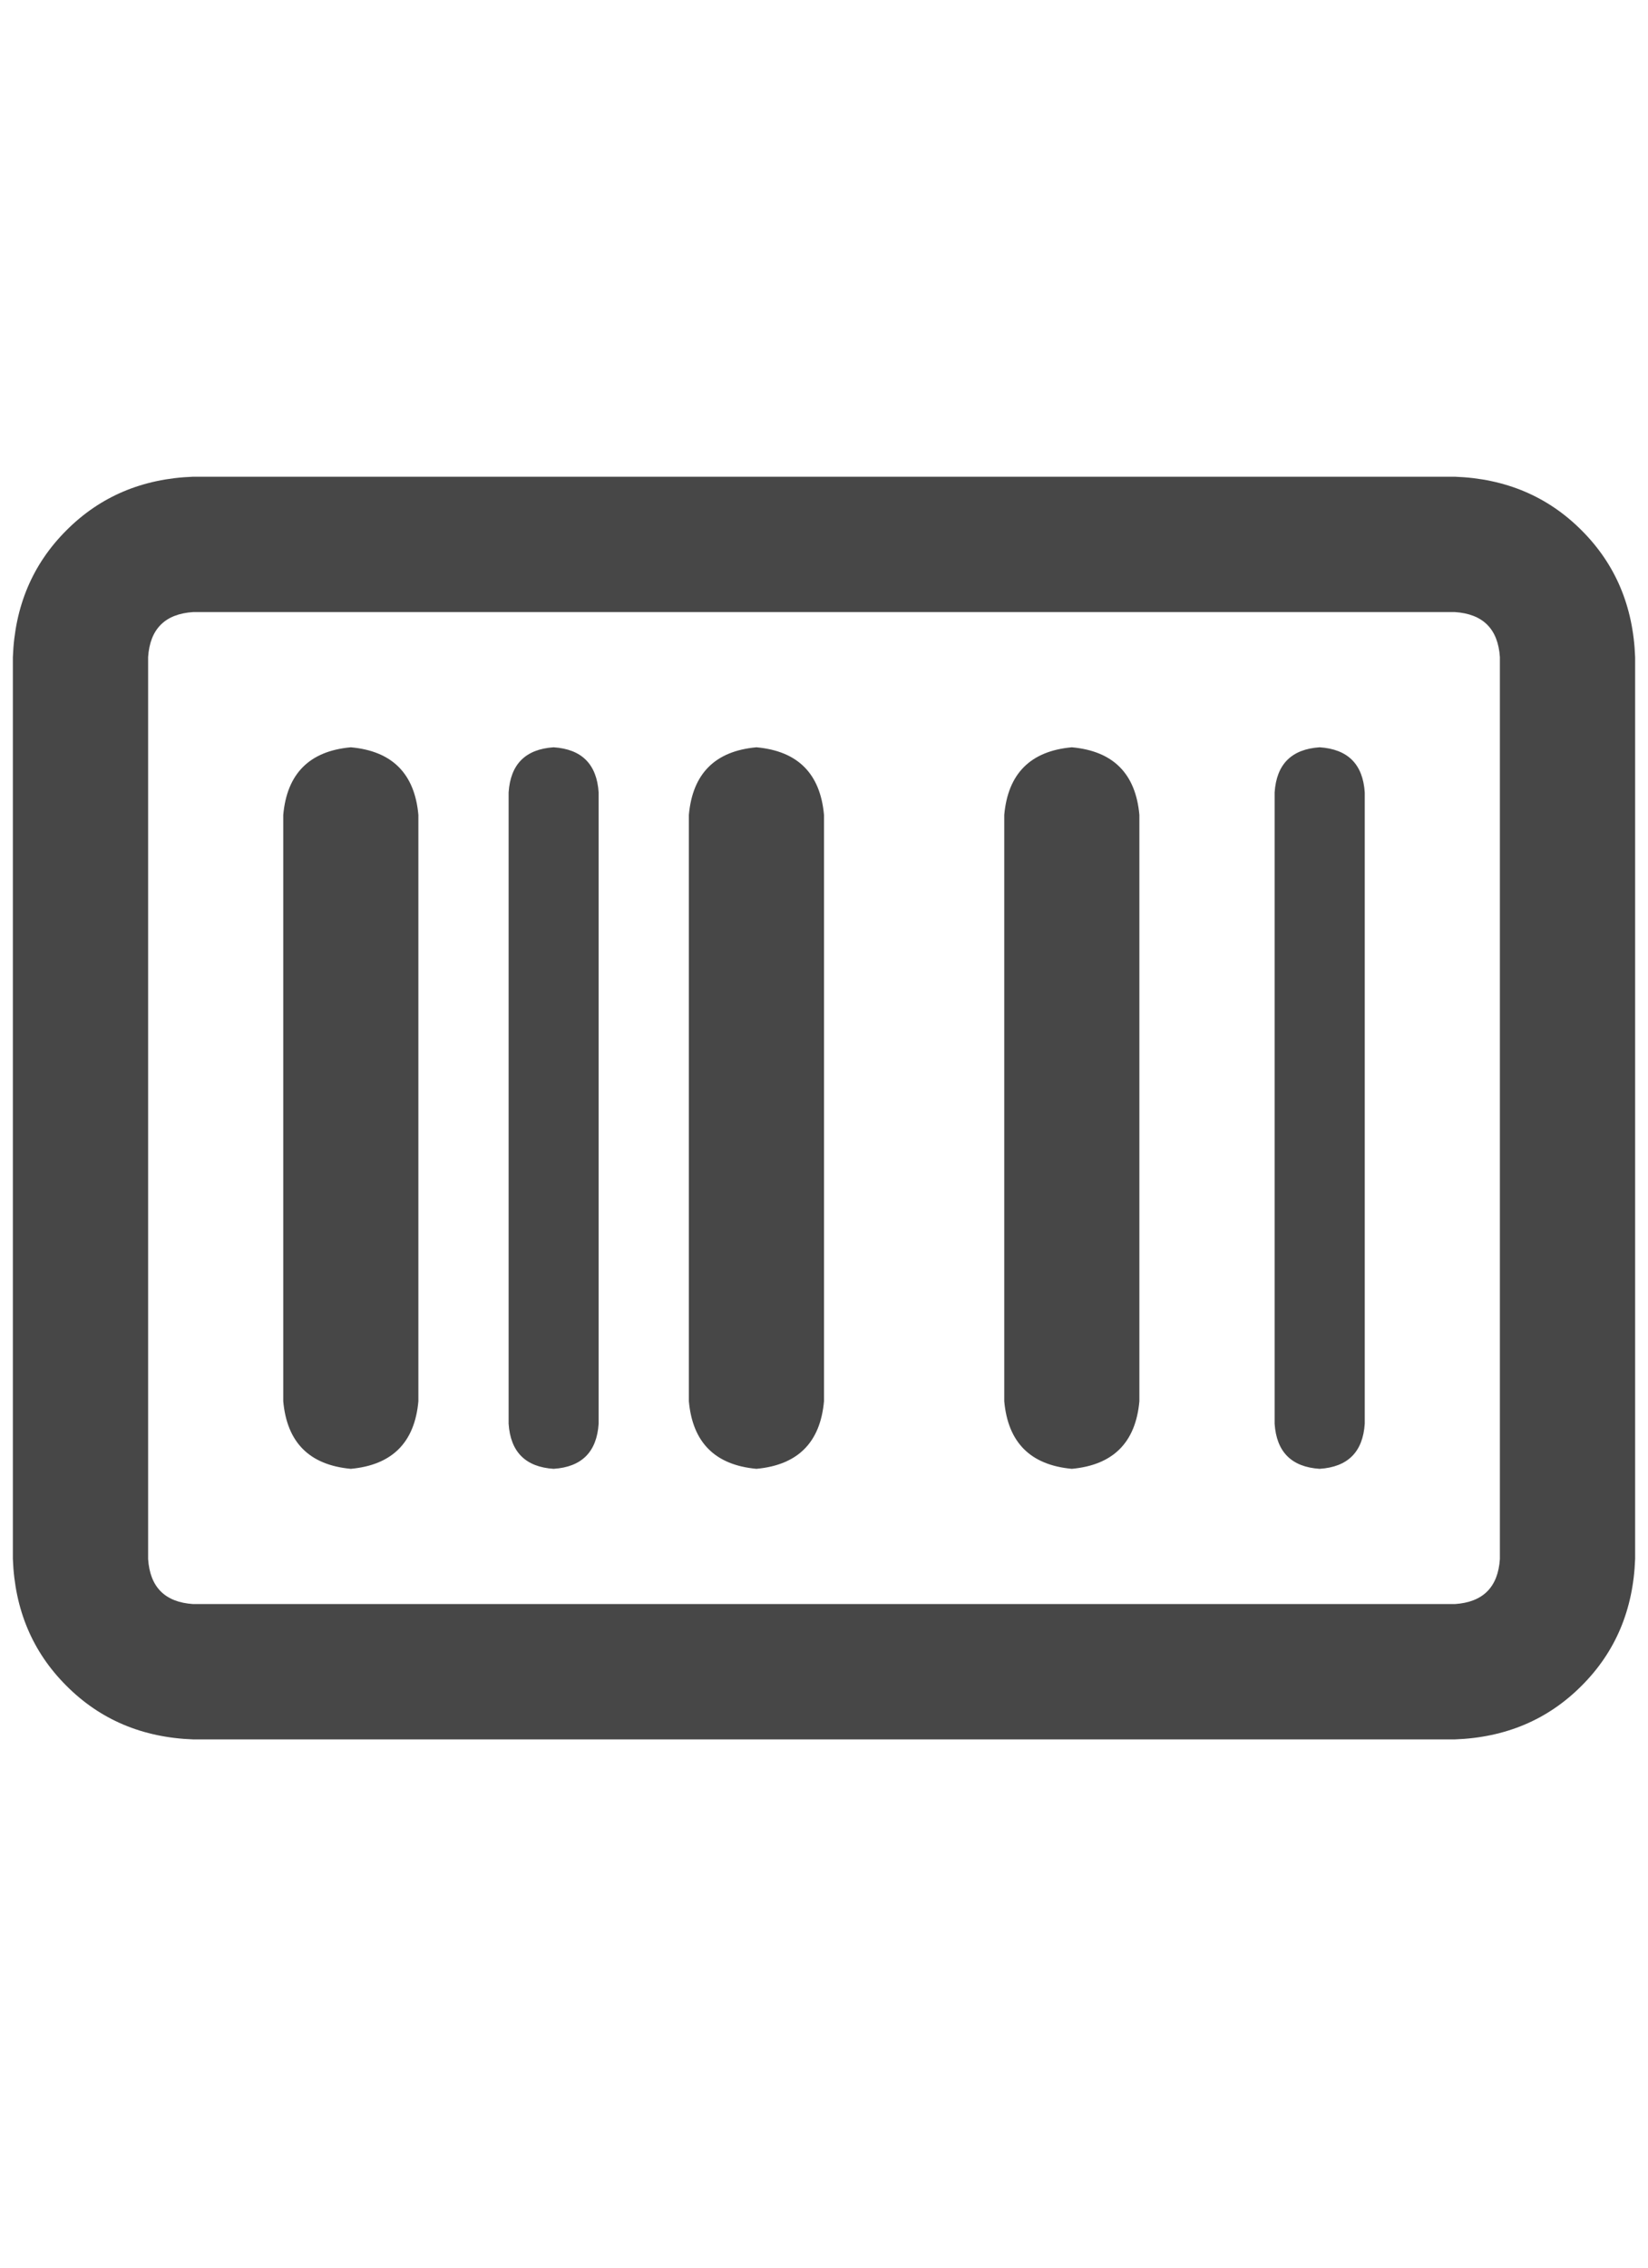 <svg width="16" height="22" viewBox="0 0 16 22" fill="none" xmlns="http://www.w3.org/2000/svg">
<g id="label-paired / sm / rectangle-barcode-sm / bold" clip-path="url(#clip0_1731_2997)">
<path id="icon" d="M1.875 5.938C1.602 5.956 1.456 6.102 1.438 6.375V15.125C1.456 15.398 1.602 15.544 1.875 15.562H14.125C14.398 15.544 14.544 15.398 14.562 15.125V6.375C14.544 6.102 14.398 5.956 14.125 5.938H1.875ZM0.125 6.375C0.143 5.883 0.316 5.473 0.645 5.145C0.973 4.816 1.383 4.643 1.875 4.625H14.125C14.617 4.643 15.027 4.816 15.355 5.145C15.684 5.473 15.857 5.883 15.875 6.375V15.125C15.857 15.617 15.684 16.027 15.355 16.355C15.027 16.684 14.617 16.857 14.125 16.875H1.875C1.383 16.857 0.973 16.684 0.645 16.355C0.316 16.027 0.143 15.617 0.125 15.125V6.375ZM3.406 7.25C3.807 7.286 4.026 7.505 4.062 7.906V13.594C4.026 13.995 3.807 14.213 3.406 14.25C3.005 14.213 2.786 13.995 2.75 13.594V7.906C2.786 7.505 3.005 7.286 3.406 7.25ZM5.375 7.25C5.648 7.268 5.794 7.414 5.812 7.688V13.812C5.794 14.086 5.648 14.232 5.375 14.25C5.102 14.232 4.956 14.086 4.938 13.812V7.688C4.956 7.414 5.102 7.268 5.375 7.25ZM6.688 7.906C6.724 7.505 6.943 7.286 7.344 7.25C7.745 7.286 7.964 7.505 8 7.906V13.594C7.964 13.995 7.745 14.213 7.344 14.25C6.943 14.213 6.724 13.995 6.688 13.594V7.906ZM10.406 7.25C10.807 7.286 11.026 7.505 11.062 7.906V13.594C11.026 13.995 10.807 14.213 10.406 14.25C10.005 14.213 9.786 13.995 9.75 13.594V7.906C9.786 7.505 10.005 7.286 10.406 7.25ZM12.375 7.688C12.393 7.414 12.539 7.268 12.812 7.25C13.086 7.268 13.232 7.414 13.25 7.688V13.812C13.232 14.086 13.086 14.232 12.812 14.25C12.539 14.232 12.393 14.086 12.375 13.812V7.688Z" fill="black" fill-opacity="0.72"/>
</g>
<defs>
<clipPath id="clip0_1731_2997">
<rect width="16" height="22" fill="white"/>
</clipPath>
</defs>
</svg>
